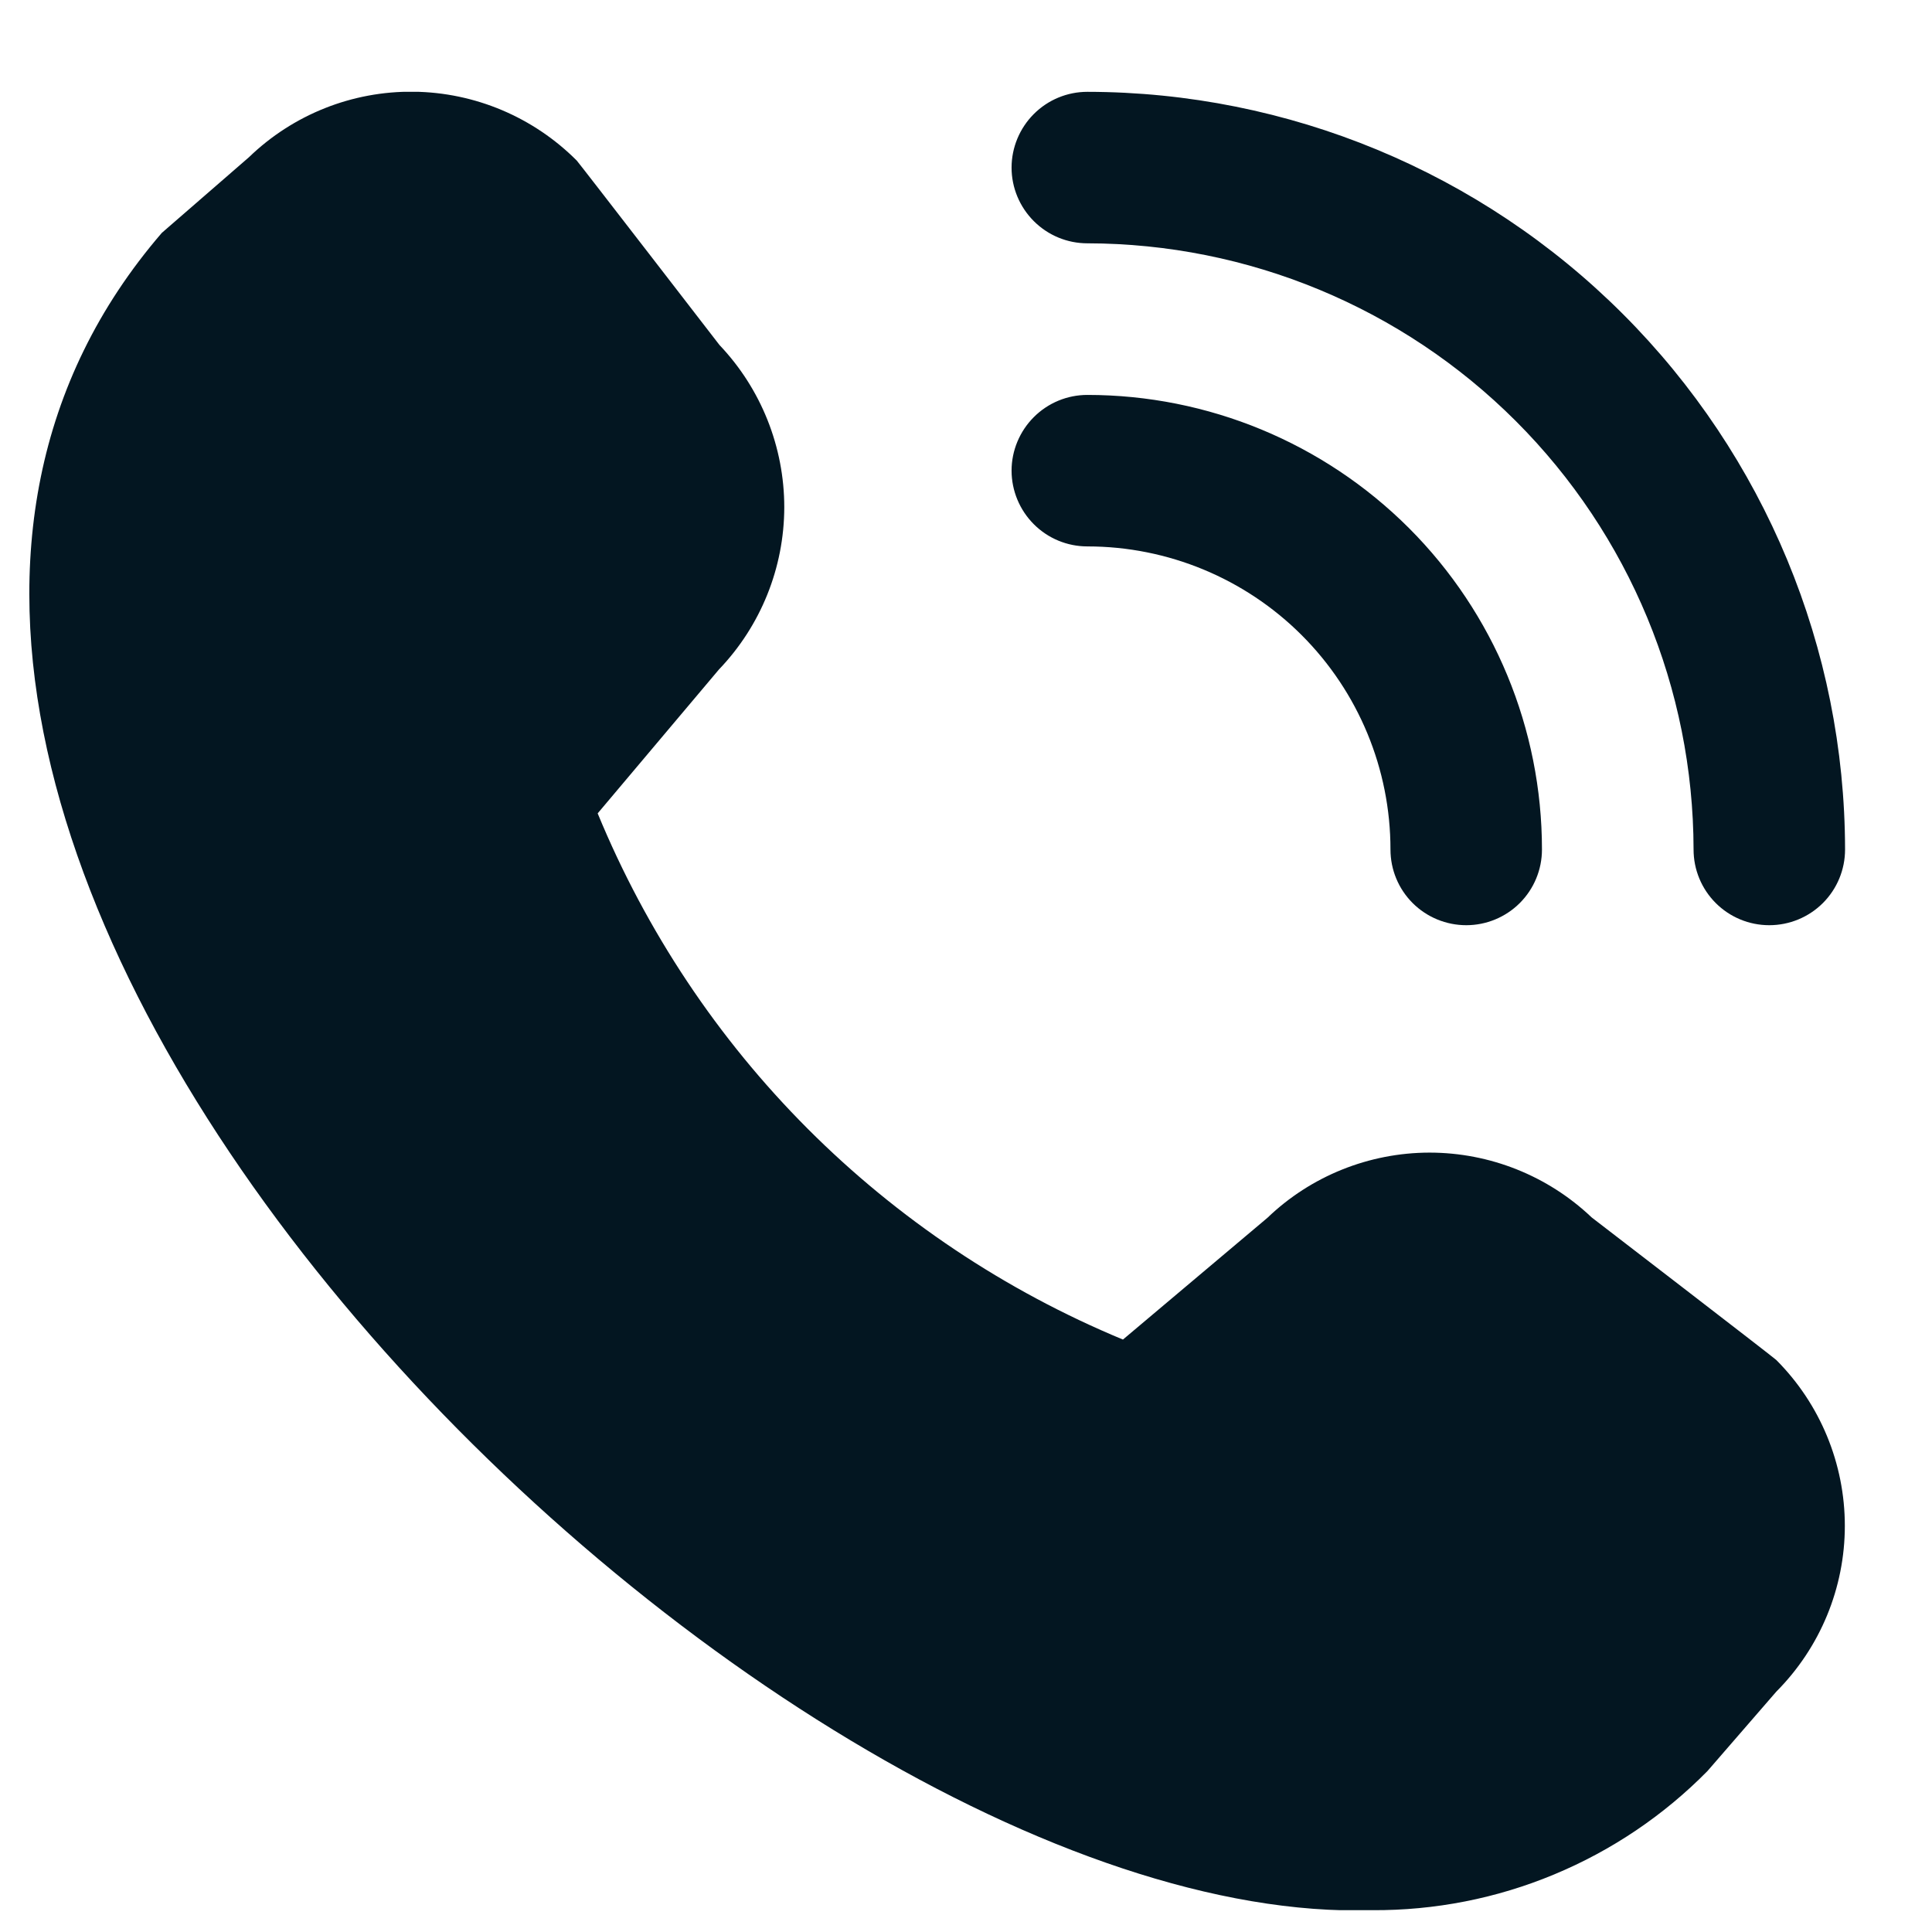 <svg width="17" height="17" viewBox="0 0 17 17" fill="none" xmlns="http://www.w3.org/2000/svg">
<g clip-path="url(#clip0_487_367)">
<path d="M15.568 8.141C15.391 8.141 15.222 8.071 15.097 7.946C14.972 7.821 14.902 7.652 14.902 7.475C14.9 6.061 14.338 4.705 13.338 3.705C12.338 2.705 10.982 2.143 9.568 2.141C9.391 2.141 9.222 2.071 9.097 1.946C8.972 1.821 8.901 1.652 8.901 1.475C8.901 1.298 8.972 1.128 9.097 1.003C9.222 0.878 9.391 0.808 9.568 0.808C11.336 0.81 13.03 1.513 14.28 2.763C15.53 4.013 16.233 5.707 16.235 7.475C16.235 7.652 16.165 7.821 16.04 7.946C15.915 8.071 15.745 8.141 15.568 8.141ZM13.568 7.475C13.568 6.414 13.147 5.396 12.397 4.646C11.646 3.896 10.629 3.475 9.568 3.475C9.391 3.475 9.222 3.545 9.097 3.67C8.972 3.795 8.901 3.965 8.901 4.141C8.901 4.318 8.972 4.488 9.097 4.613C9.222 4.738 9.391 4.808 9.568 4.808C10.275 4.808 10.954 5.089 11.454 5.589C11.954 6.089 12.235 6.767 12.235 7.475C12.235 7.652 12.305 7.821 12.43 7.946C12.555 8.071 12.725 8.141 12.902 8.141C13.078 8.141 13.248 8.071 13.373 7.946C13.498 7.821 13.568 7.652 13.568 7.475ZM15.024 15.584L15.63 14.885C16.016 14.497 16.233 13.973 16.233 13.426C16.233 12.879 16.016 12.354 15.63 11.967C15.61 11.946 14.005 10.712 14.005 10.712C13.62 10.346 13.109 10.142 12.578 10.142C12.046 10.143 11.535 10.348 11.152 10.716L9.881 11.787C8.844 11.357 7.901 10.727 7.108 9.933C6.315 9.139 5.687 8.195 5.259 7.157L6.326 5.891C6.694 5.507 6.9 4.996 6.901 4.464C6.901 3.933 6.697 3.421 6.331 3.036C6.331 3.036 5.095 1.434 5.075 1.413C4.694 1.031 4.179 0.813 3.639 0.807C3.099 0.801 2.579 1.008 2.191 1.383L1.424 2.049C-3.105 7.304 6.648 16.982 12.076 16.808C12.624 16.811 13.168 16.705 13.674 16.494C14.18 16.284 14.639 15.975 15.024 15.584Z" fill="#031621"/>
</g>
<defs>
<clipPath id="clip0_487_367">
<rect width="16" height="16" fill="white" transform="translate(0.235 0.808)"/>
</clipPath>
</defs>
</svg>
